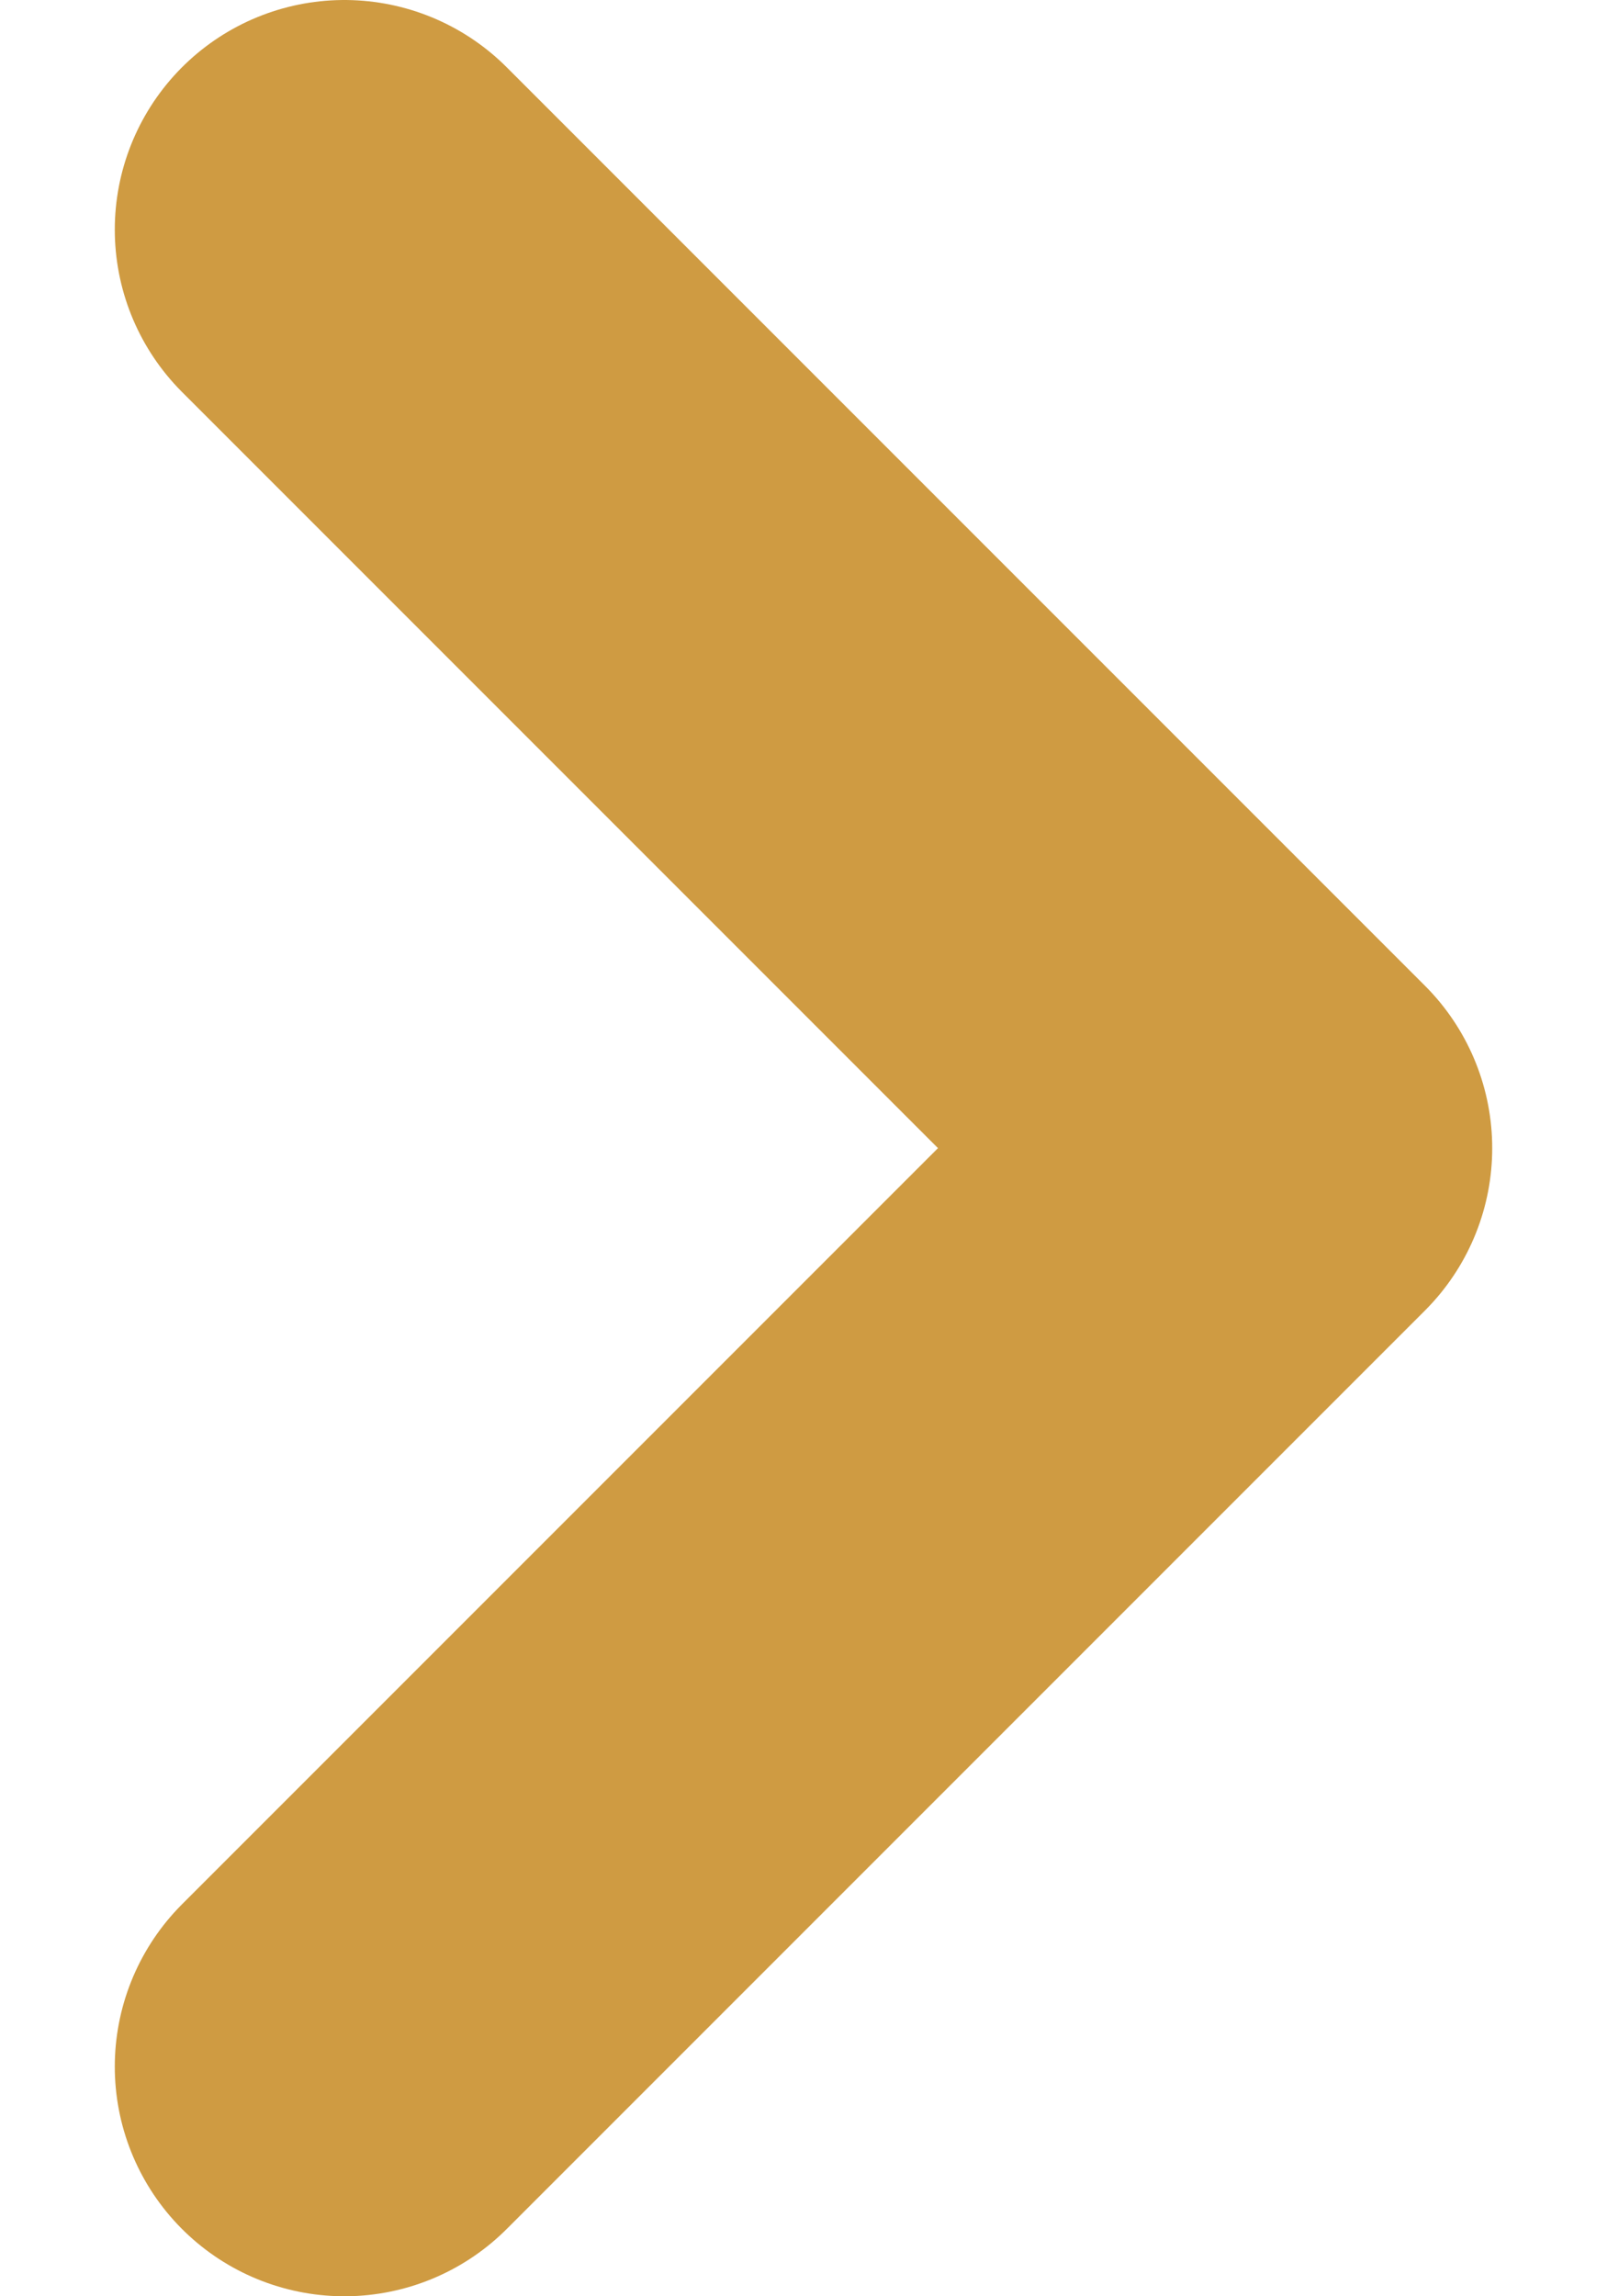 <svg width="7" height="10" viewBox="0 0 7 10" fill="none" xmlns="http://www.w3.org/2000/svg">
<path d="M1.5 9L5.5 5L1.5 1" stroke="#CF9B42" stroke-width="2" stroke-linecap="round" stroke-linejoin="round"/>
</svg>